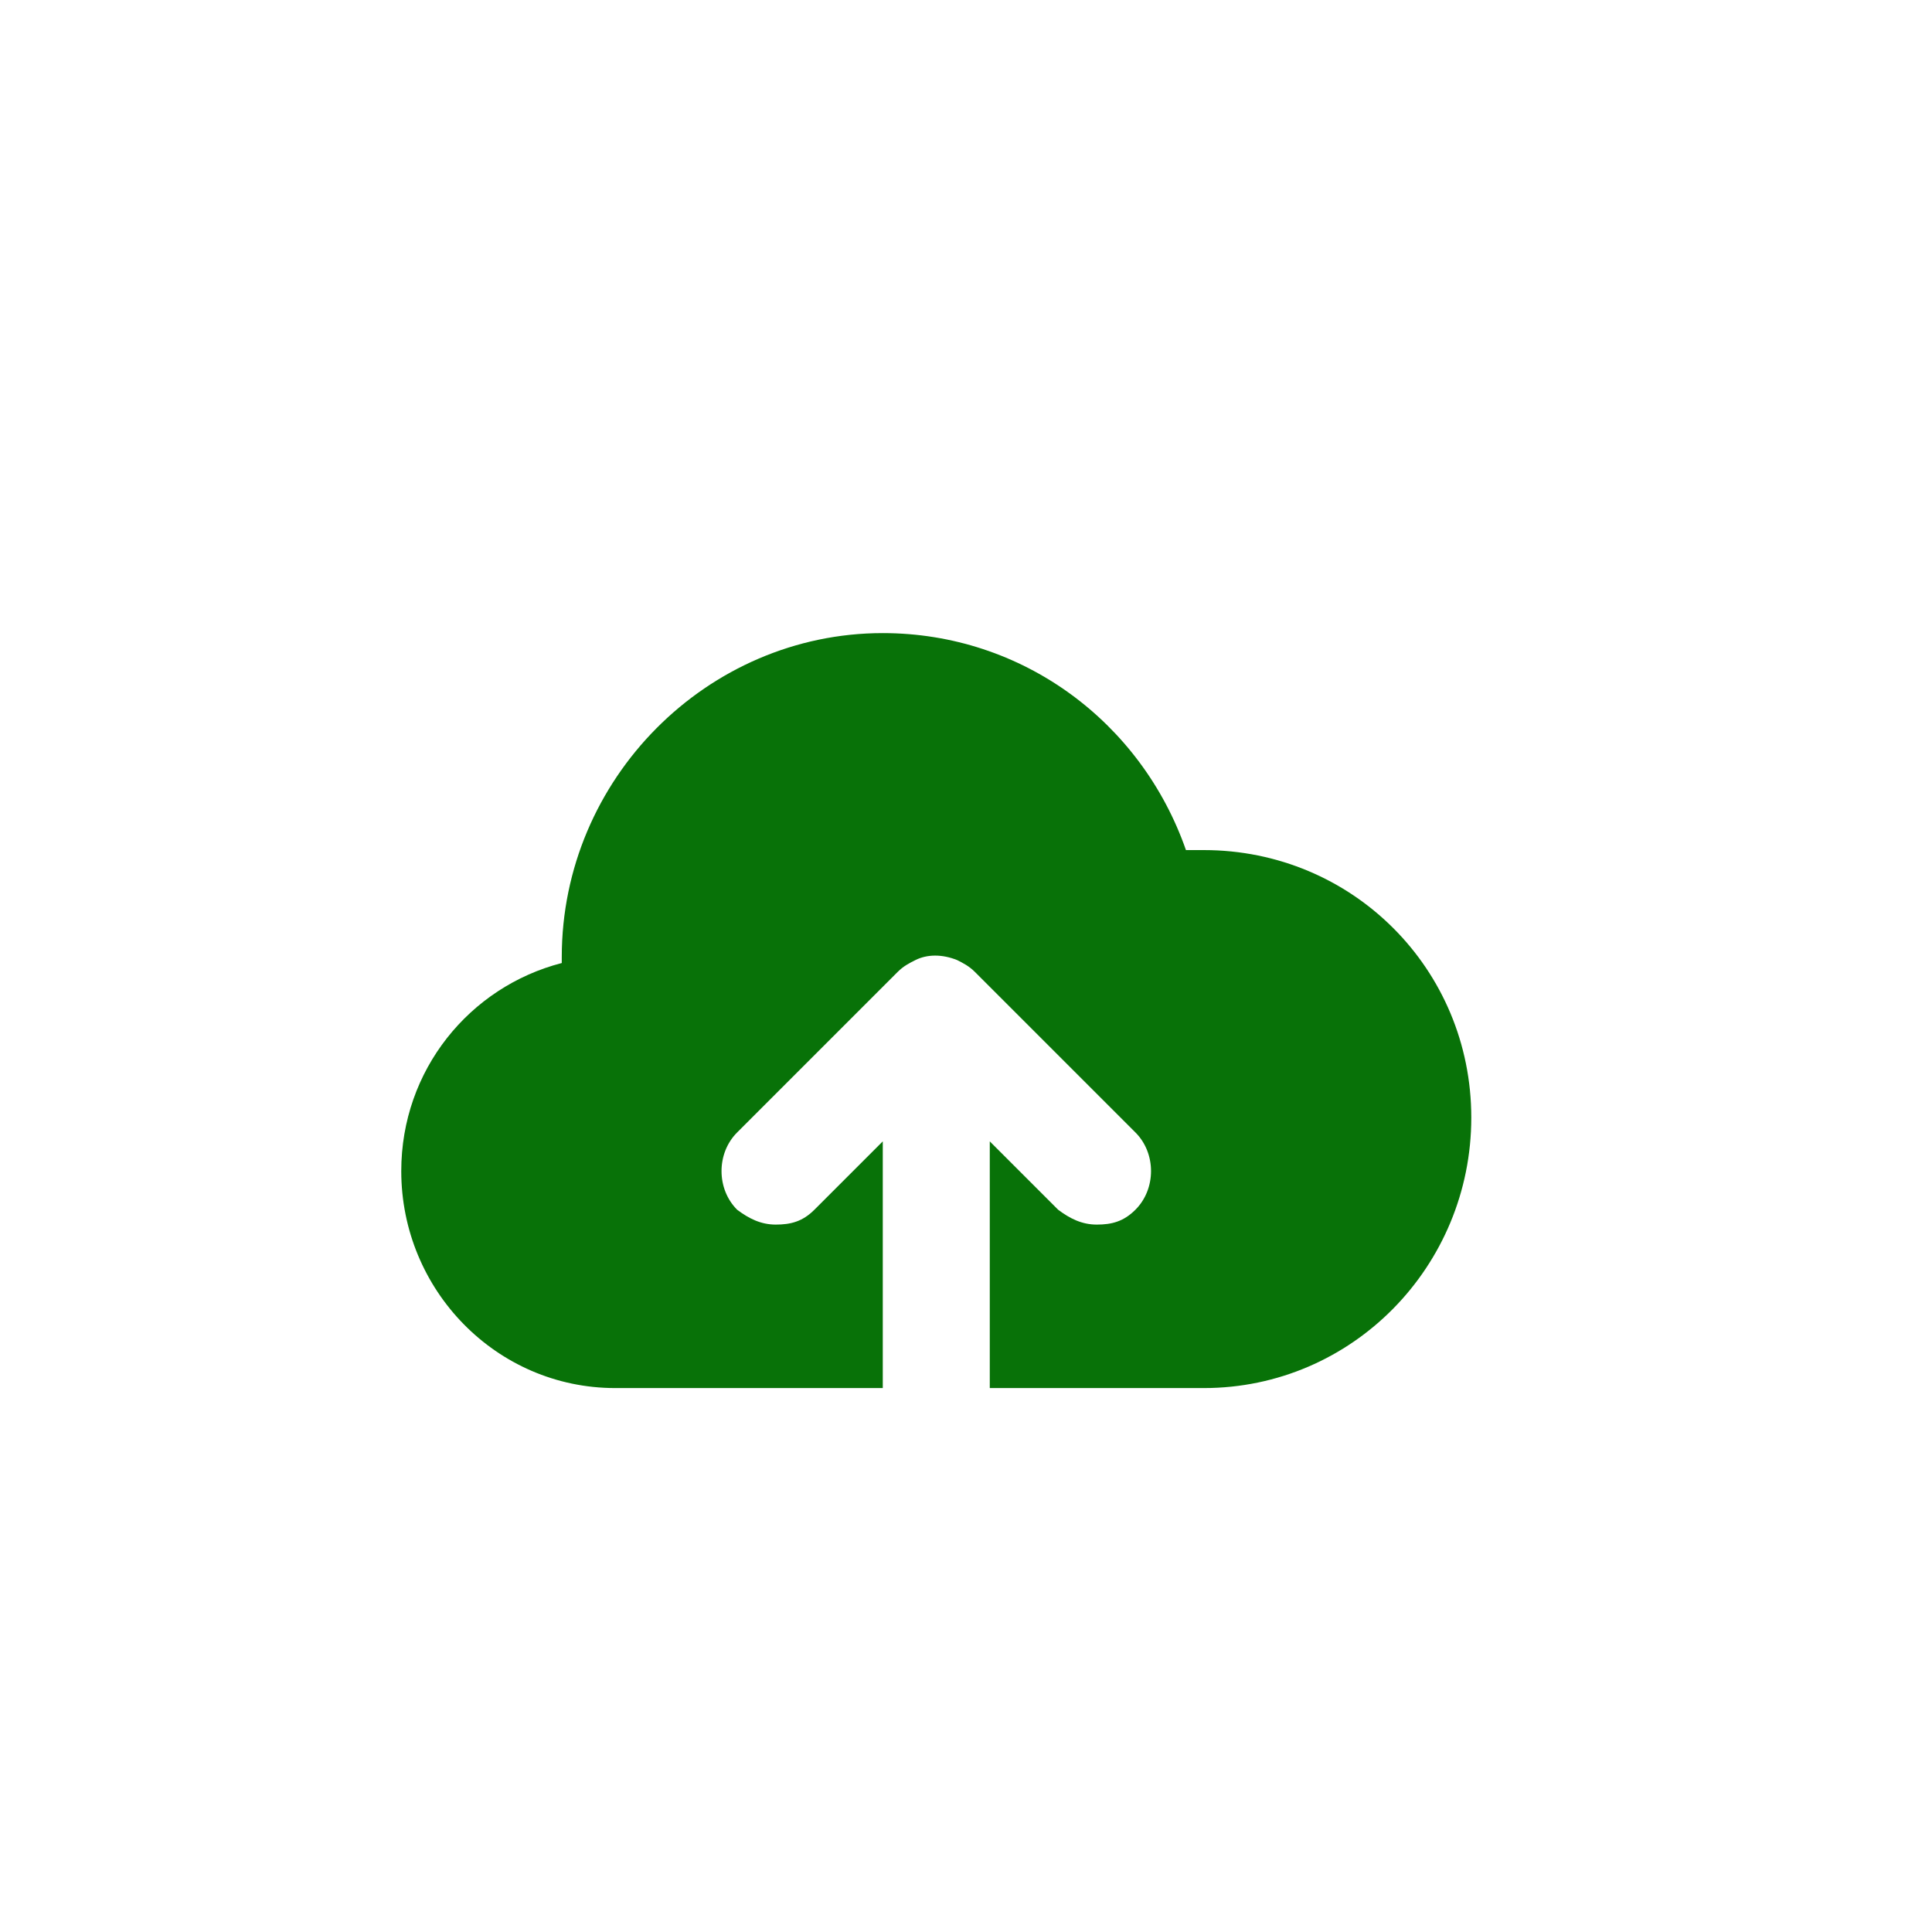 <?xml version="1.0" encoding="utf-8"?>
<!-- Generator: Adobe Illustrator 22.0.1, SVG Export Plug-In . SVG Version: 6.00 Build 0)  -->
<svg version="1.1" id="Calque_1" xmlns="http://www.w3.org/2000/svg" xmlns:xlink="http://www.w3.org/1999/xlink" x="0px" y="0px"
	 viewBox="0 0 65 65" style="enable-background:new 0 0 65 65;" xml:space="preserve">
<style type="text/css">
	.st0{fill:#087208;}
</style>
<path class="st0" d="M40.5,28.6c-0.2,0-0.4,0-0.6,0c-1.5-4.3-5.5-7.3-10.2-7.3c-5.9,0-10.8,4.9-10.8,10.9c0,0.1,0,0.2,0,0.2
	c-3.1,0.8-5.4,3.6-5.4,7c0,4,3.2,7.3,7.2,7.3h9v-8.3l-2.3,2.3c-0.4,0.4-0.8,0.5-1.3,0.5c-0.5,0-0.9-0.2-1.3-0.5
	c-0.7-0.7-0.7-1.9,0-2.6l5.4-5.4c0.2-0.2,0.4-0.3,0.6-0.4c0.4-0.2,0.9-0.2,1.4,0c0.2,0.1,0.4,0.2,0.6,0.4l5.4,5.4
	c0.7,0.7,0.7,1.9,0,2.6c-0.4,0.4-0.8,0.5-1.3,0.5s-0.9-0.2-1.3-0.5l-2.3-2.3v8.3h7.2c5,0,9-4.1,9-9.1S45.5,28.6,40.5,28.6z"/>
</svg>
